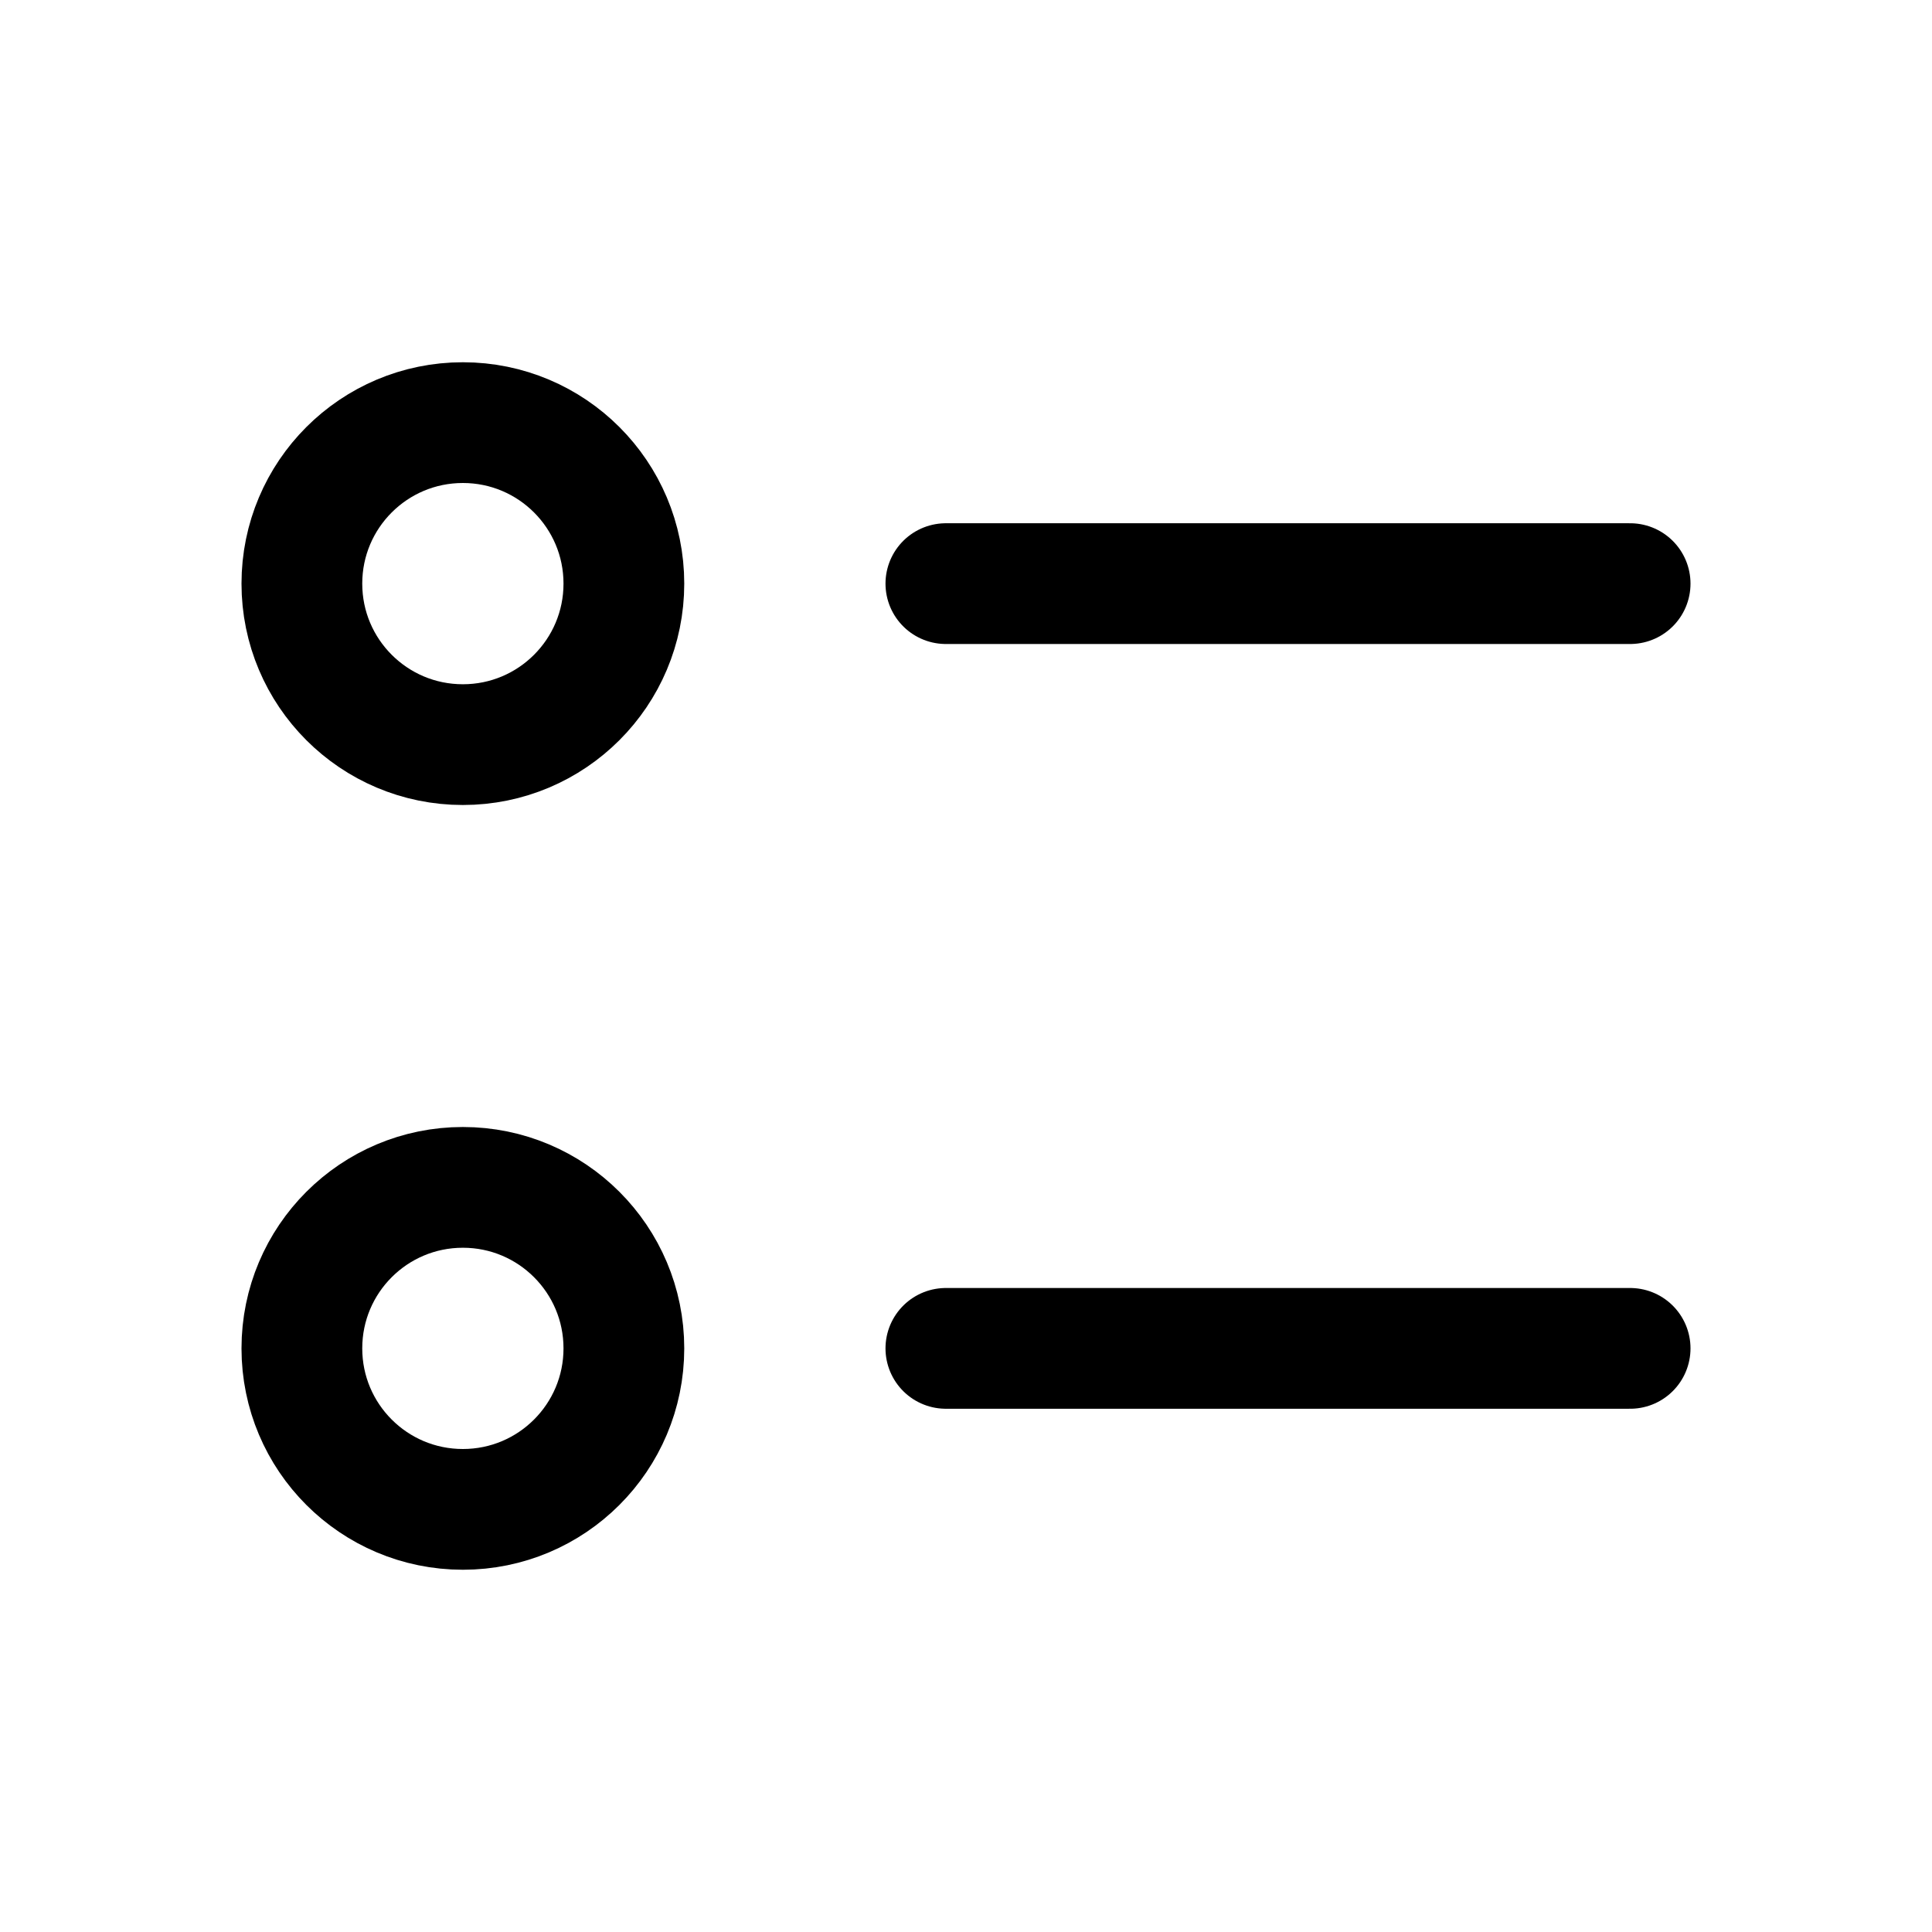 <svg xmlns="http://www.w3.org/2000/svg" fill="none" width="24" height="24" viewBox="0 0 24 24"><path d="M11.75 16.75H20.25M11.75 7.25H20.25M7.75 7.25C7.75 8.355 6.855 9.25 5.75 9.25C4.645 9.25 3.75 8.355 3.75 7.25C3.75 6.145 4.645 5.25 5.75 5.25C6.855 5.25 7.75 6.145 7.75 7.25ZM7.75 16.75C7.75 17.855 6.855 18.75 5.75 18.75C4.645 18.75 3.75 17.855 3.75 16.75C3.75 15.645 4.645 14.75 5.75 14.75C6.855 14.75 7.75 15.645 7.75 16.75Z" stroke="currentColor" stroke-width="1.5" stroke-linecap="round" stroke-linejoin="round"/></svg>